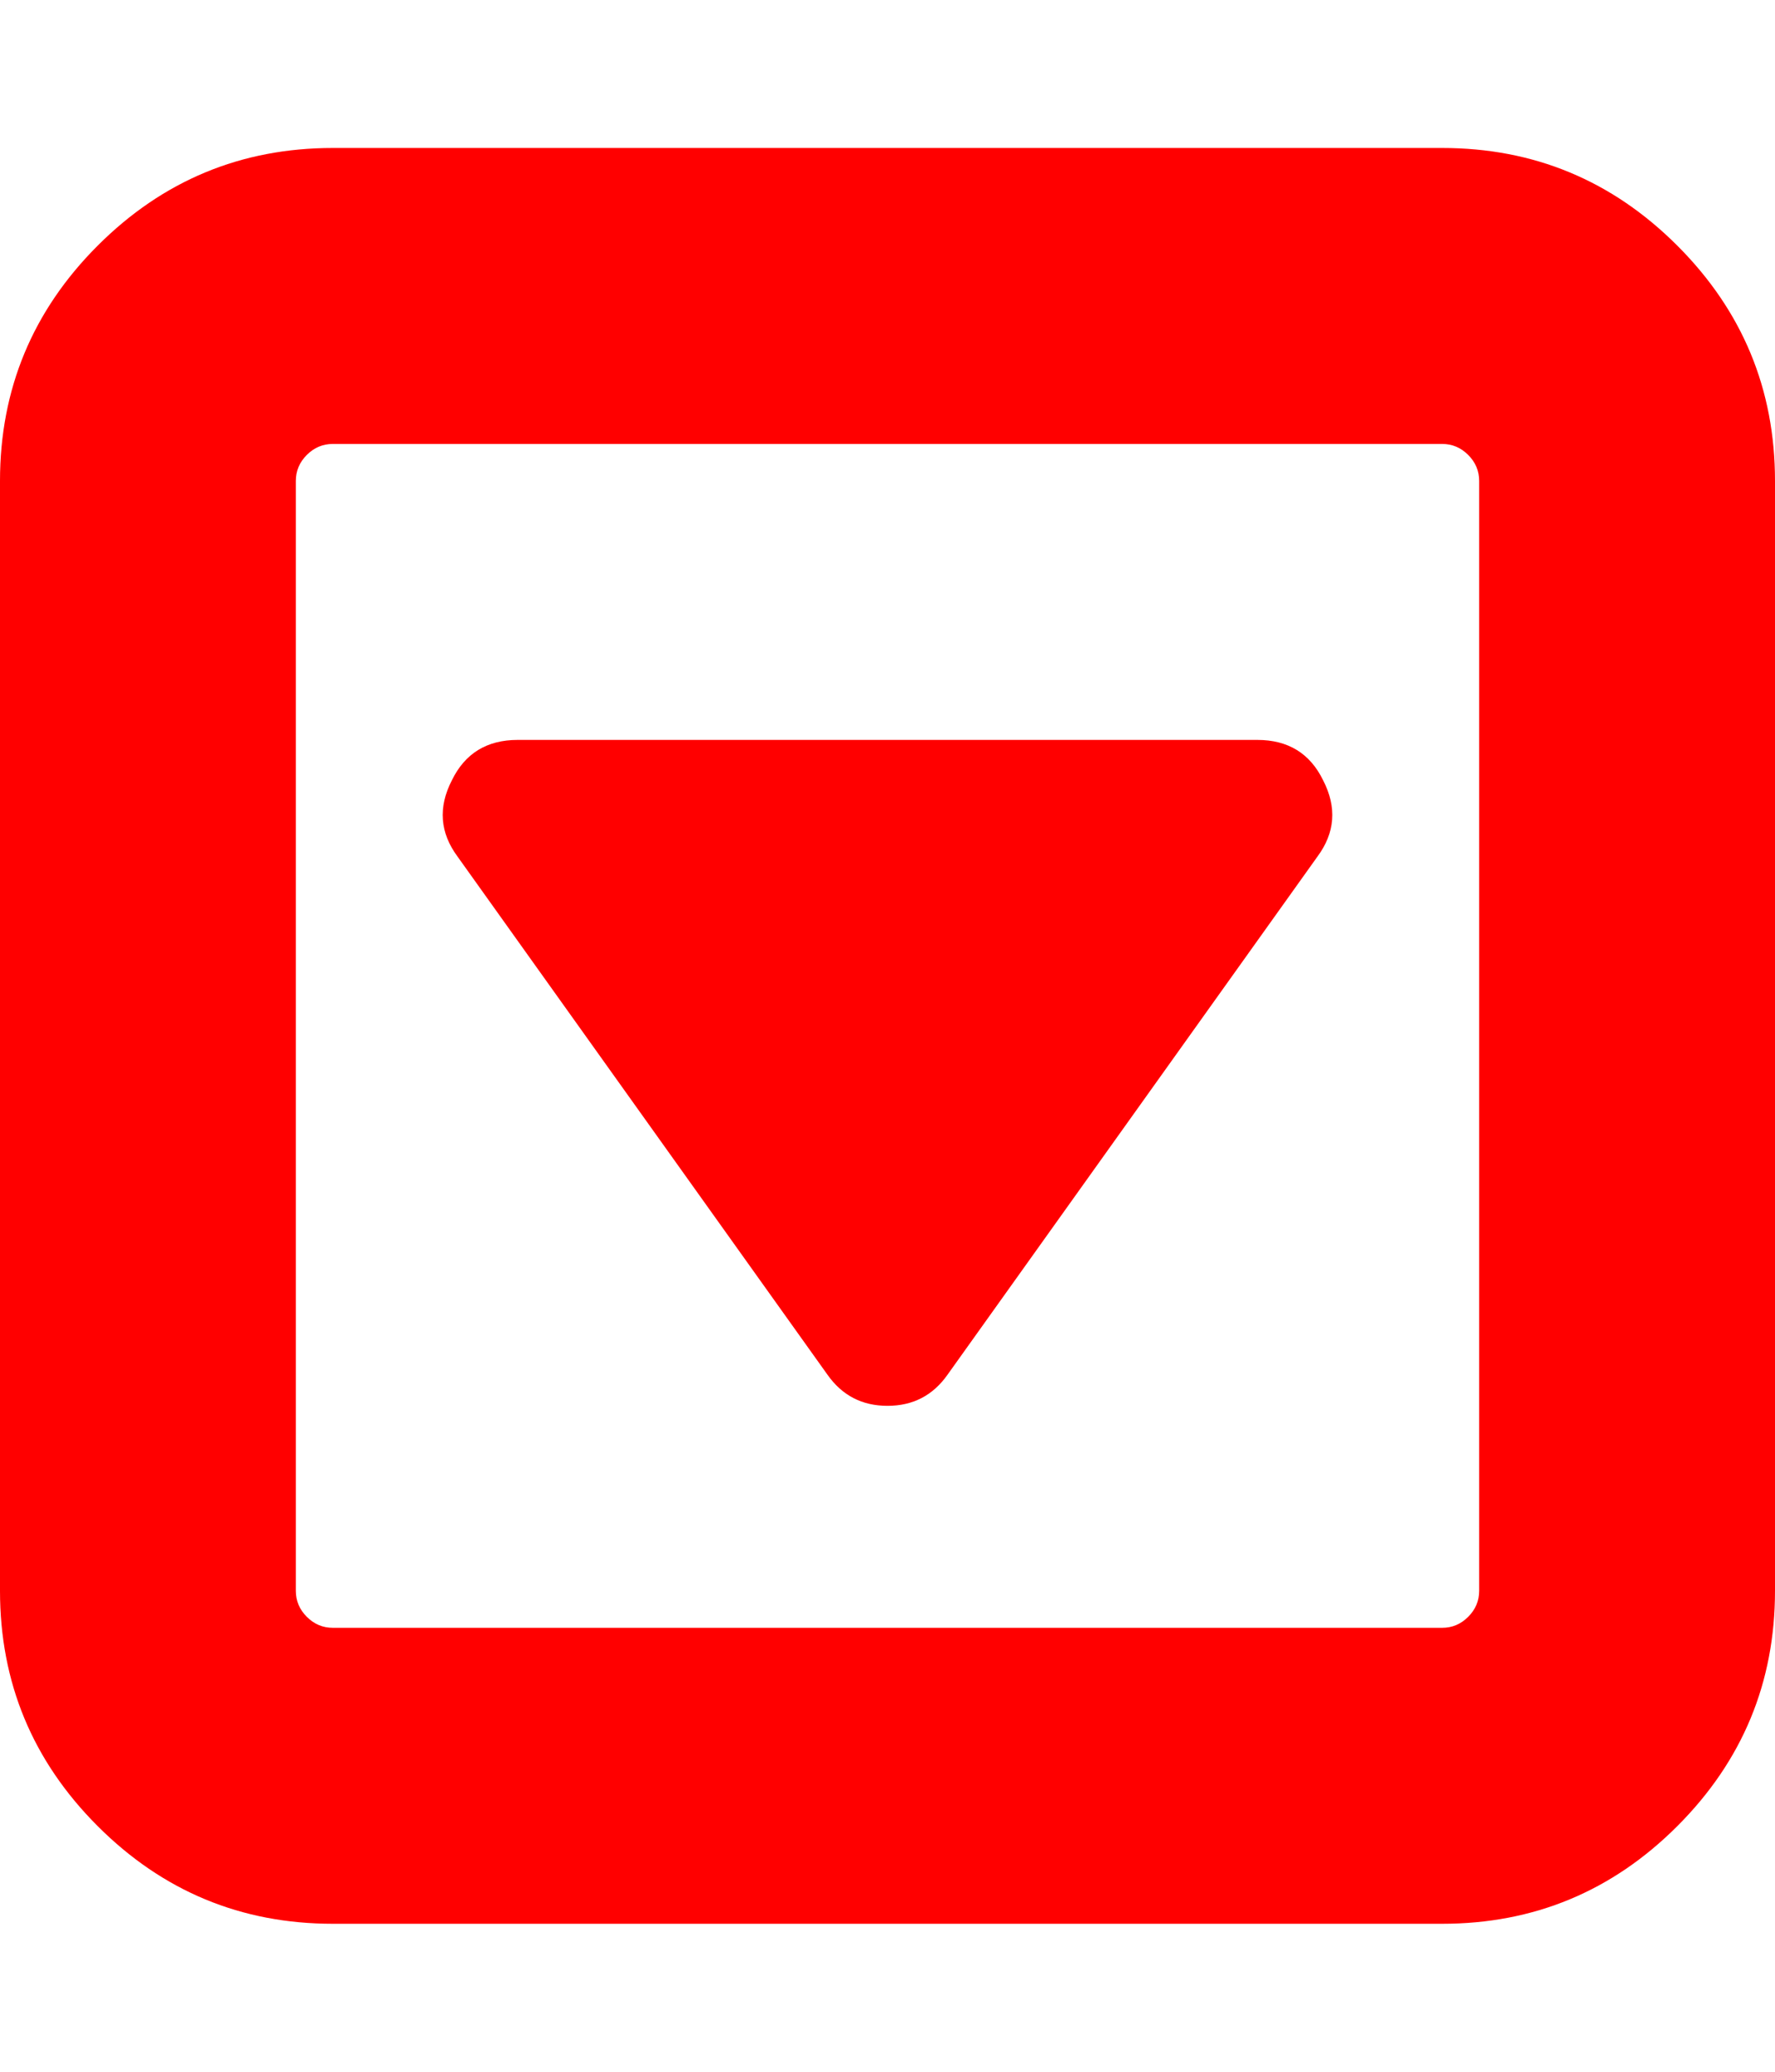 <svg xmlns="http://www.w3.org/2000/svg" viewBox="0 0 1536 1792"><path d="M1145 675q18 35-5 66l-320 448q-19 27-52 27t-52-27L396 741q-23-31-5-66 17-35 57-35h640q40 0 57 35zm135 701V416q0-13-9.5-22.5T1248 384H288q-13 0-22.5 9.5T256 416v960q0 13 9.5 22.5t22.5 9.5h960q13 0 22.5-9.5t9.5-22.5zm256-960v960q0 119-84.5 203.5T1248 1664H288q-119 0-203.5-84.5T0 1376V416q0-119 84.5-203.5T288 128h960q119 0 203.5 84.5T1536 416z" fill="#f00"/></svg>